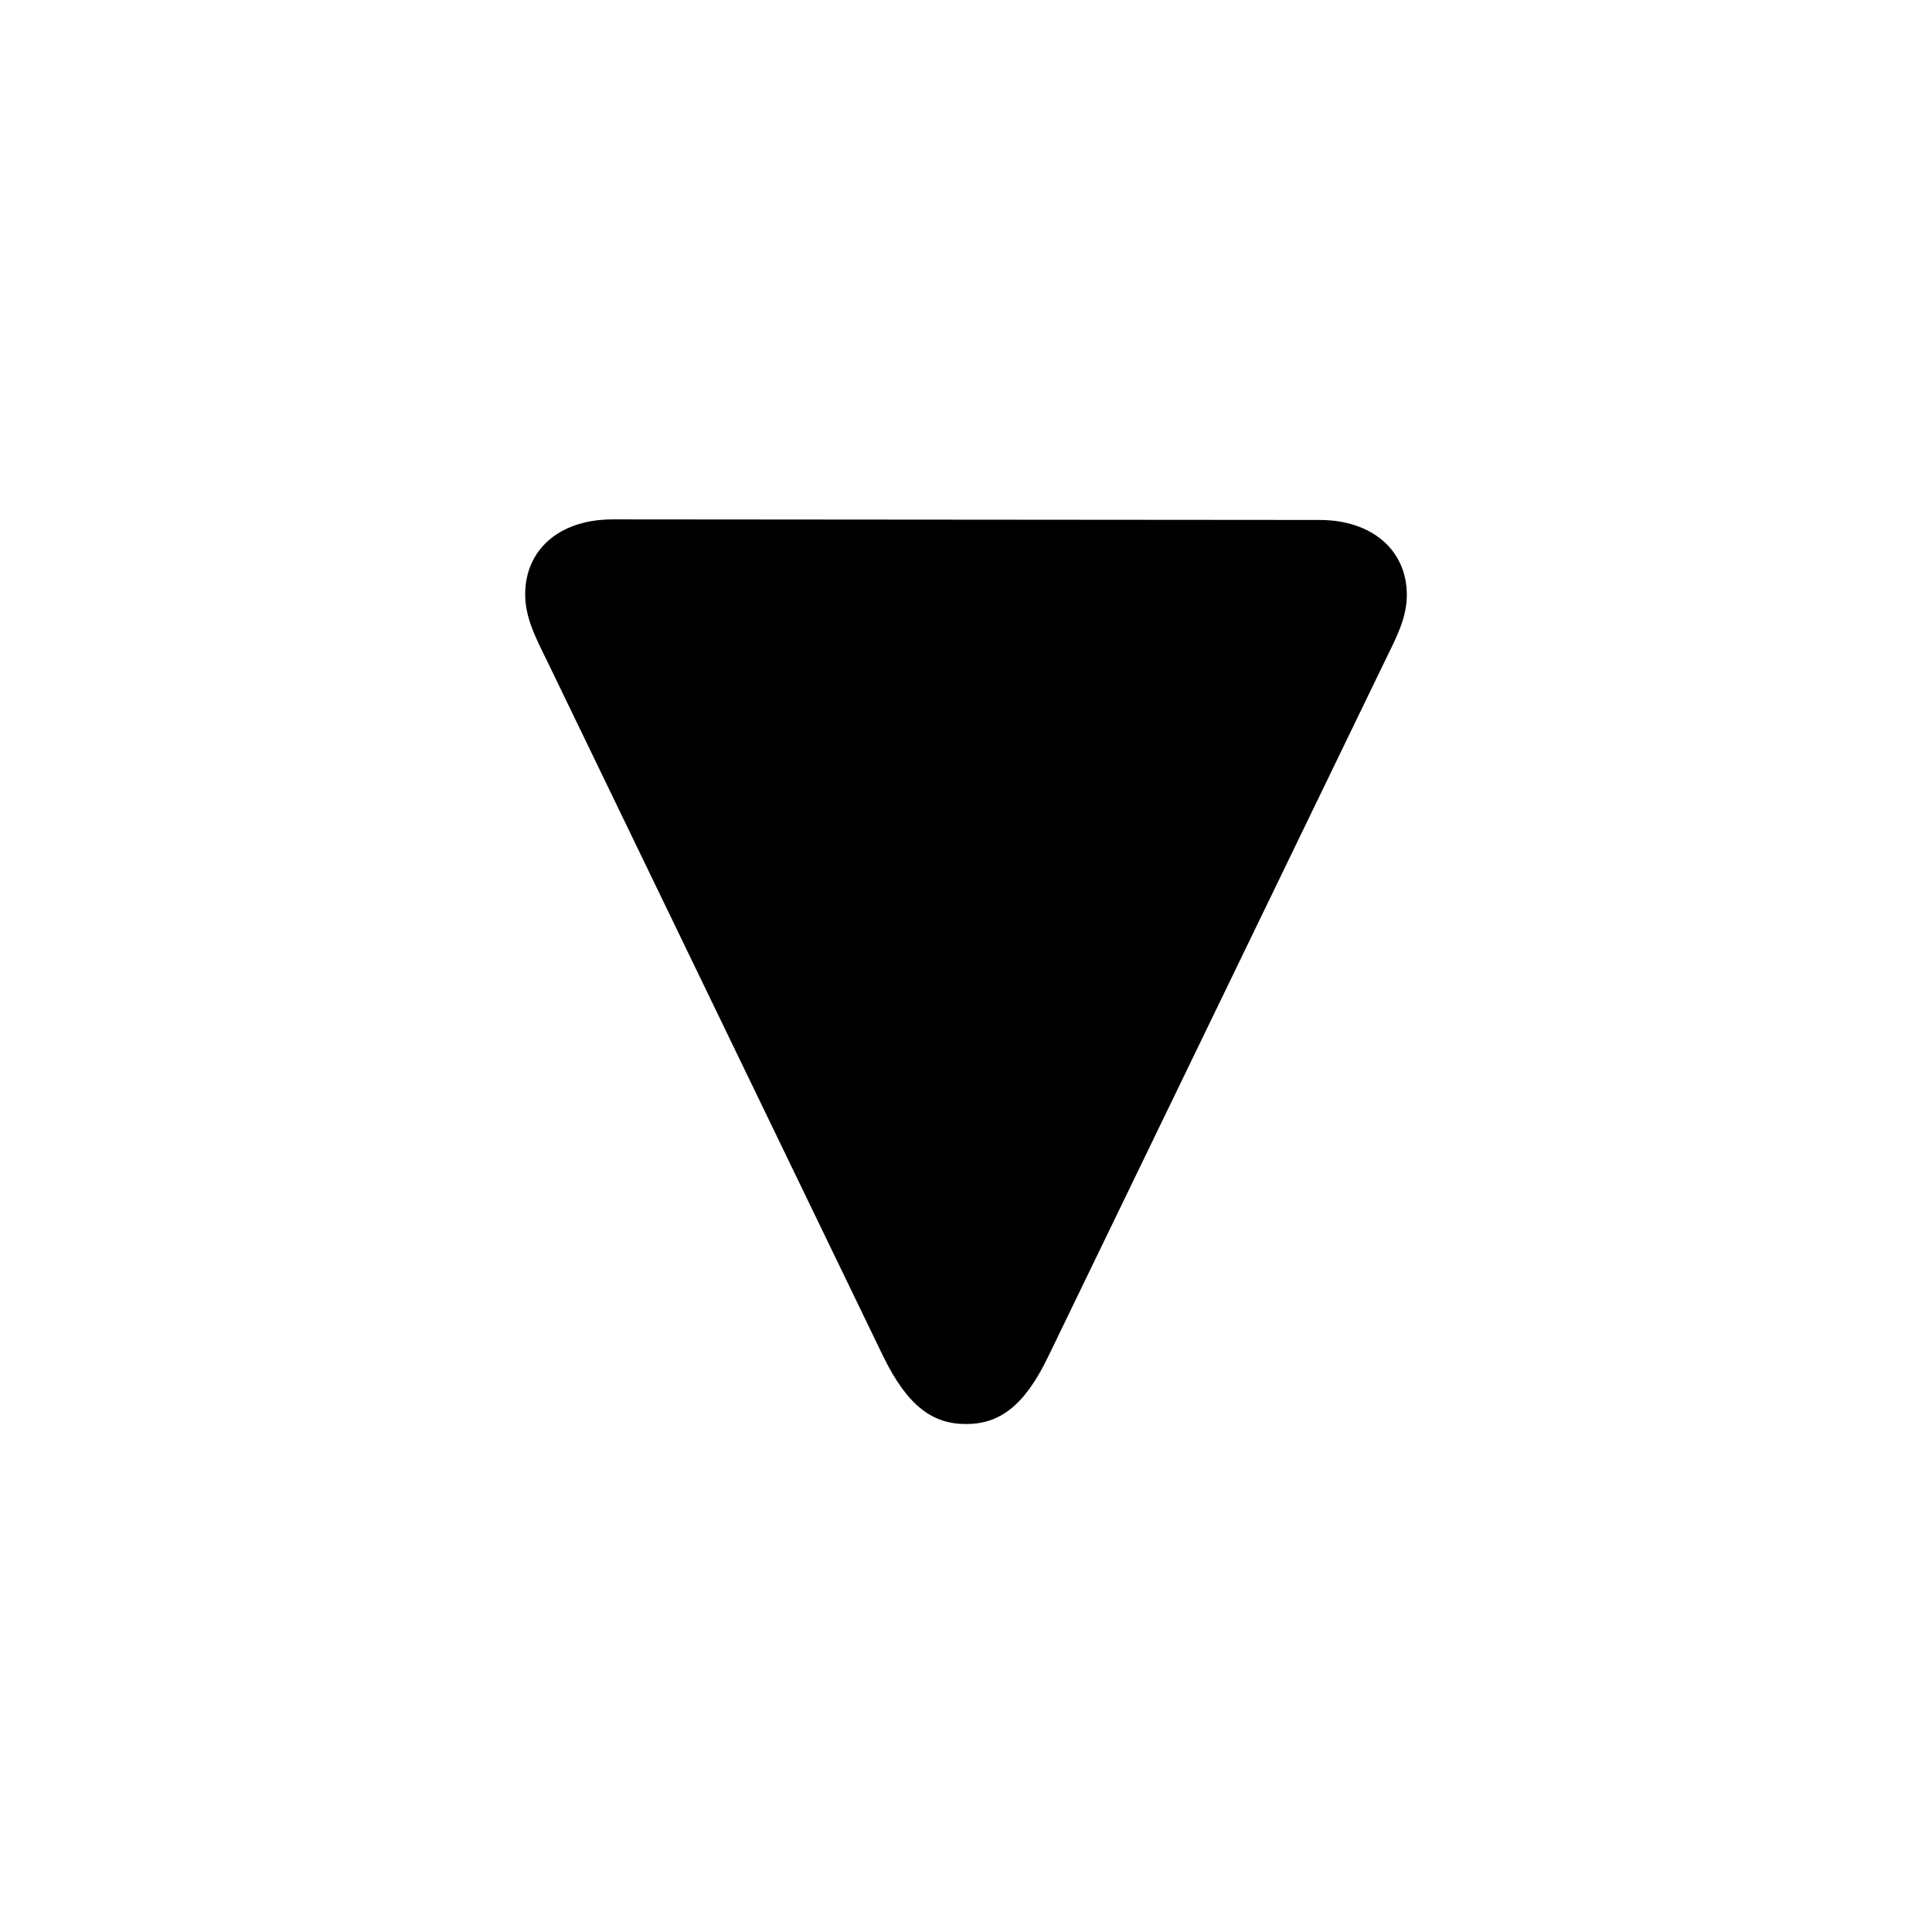 <svg viewBox="0 0 24 24" xmlns="http://www.w3.org/2000/svg">
  <path
    stroke="none"
    d="M17.476 7.389C17.476 7.676 17.352 7.908 17.195 8.229L13.019 16.856C12.725 17.465 12.417 17.69 12 17.69C11.583 17.69 11.275 17.465 10.975 16.856L6.805 8.229C6.647 7.908 6.524 7.669 6.524 7.382C6.524 6.835 6.941 6.452 7.611 6.452L16.389 6.459C17.052 6.459 17.476 6.842 17.476 7.389Z"
  />
</svg>
